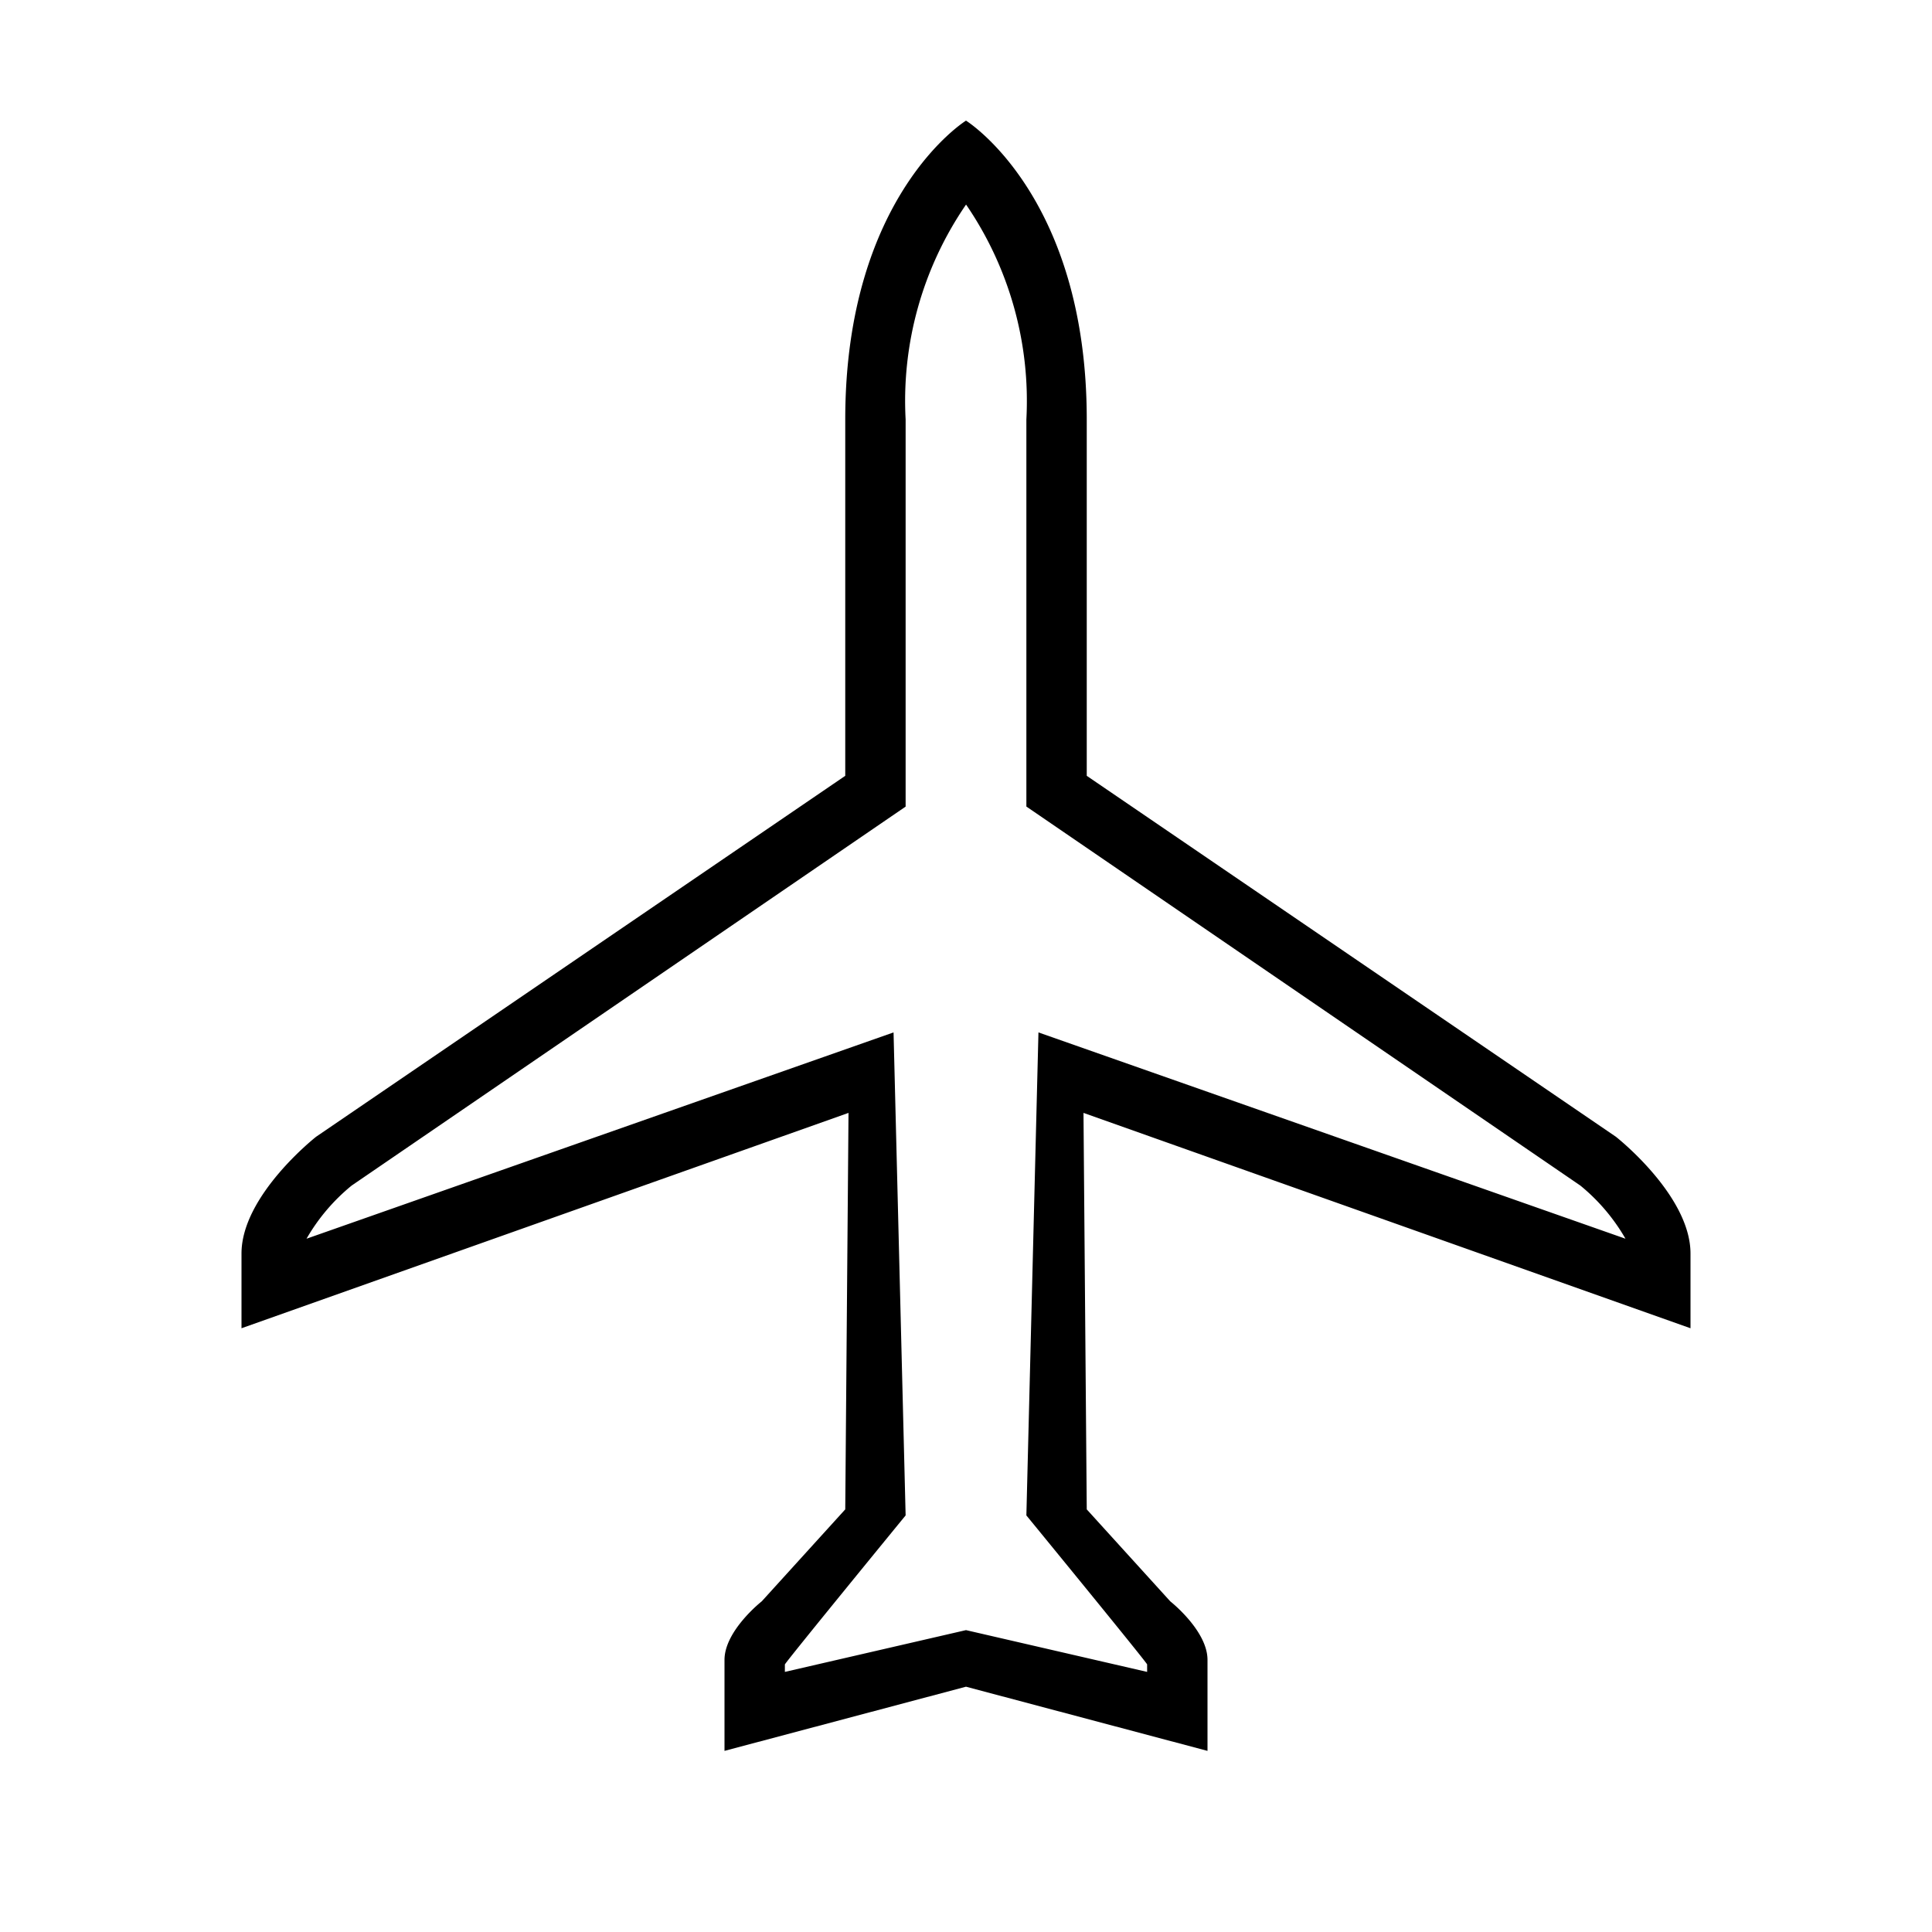 <svg xmlns="http://www.w3.org/2000/svg" viewBox="0 0 32 32"><path d="M16 1.998s-2 1.238-2 4.95v5.902l-8.764 5.978S4 19.797 4 20.762V22l10.054-3.567L14 25l-1.383 1.523s-.617.485-.617.97V29l4-1.063L20 29v-1.508c0-.484-.617-.969-.617-.969L18 25l-.054-6.567L28 22v-1.238c0-.965-1.236-1.934-1.236-1.934L18 12.85V6.947c0-3.71-2-4.949-2-4.949zM16 27l-3 .692v-.124c.061-.1 2-2.468 2-2.468l-.2-8-9.723 3.417a3.189 3.189 0 0 1 .747-.88L15 13.36V6.947a5.743 5.743 0 0 1 1.001-3.559A5.758 5.758 0 0 1 17 6.948v6.411l9.176 6.278a3.189 3.189 0 0 1 .747.88L17.2 17.1l-.2 8s1.939 2.367 2 2.467v.125z"/></svg>